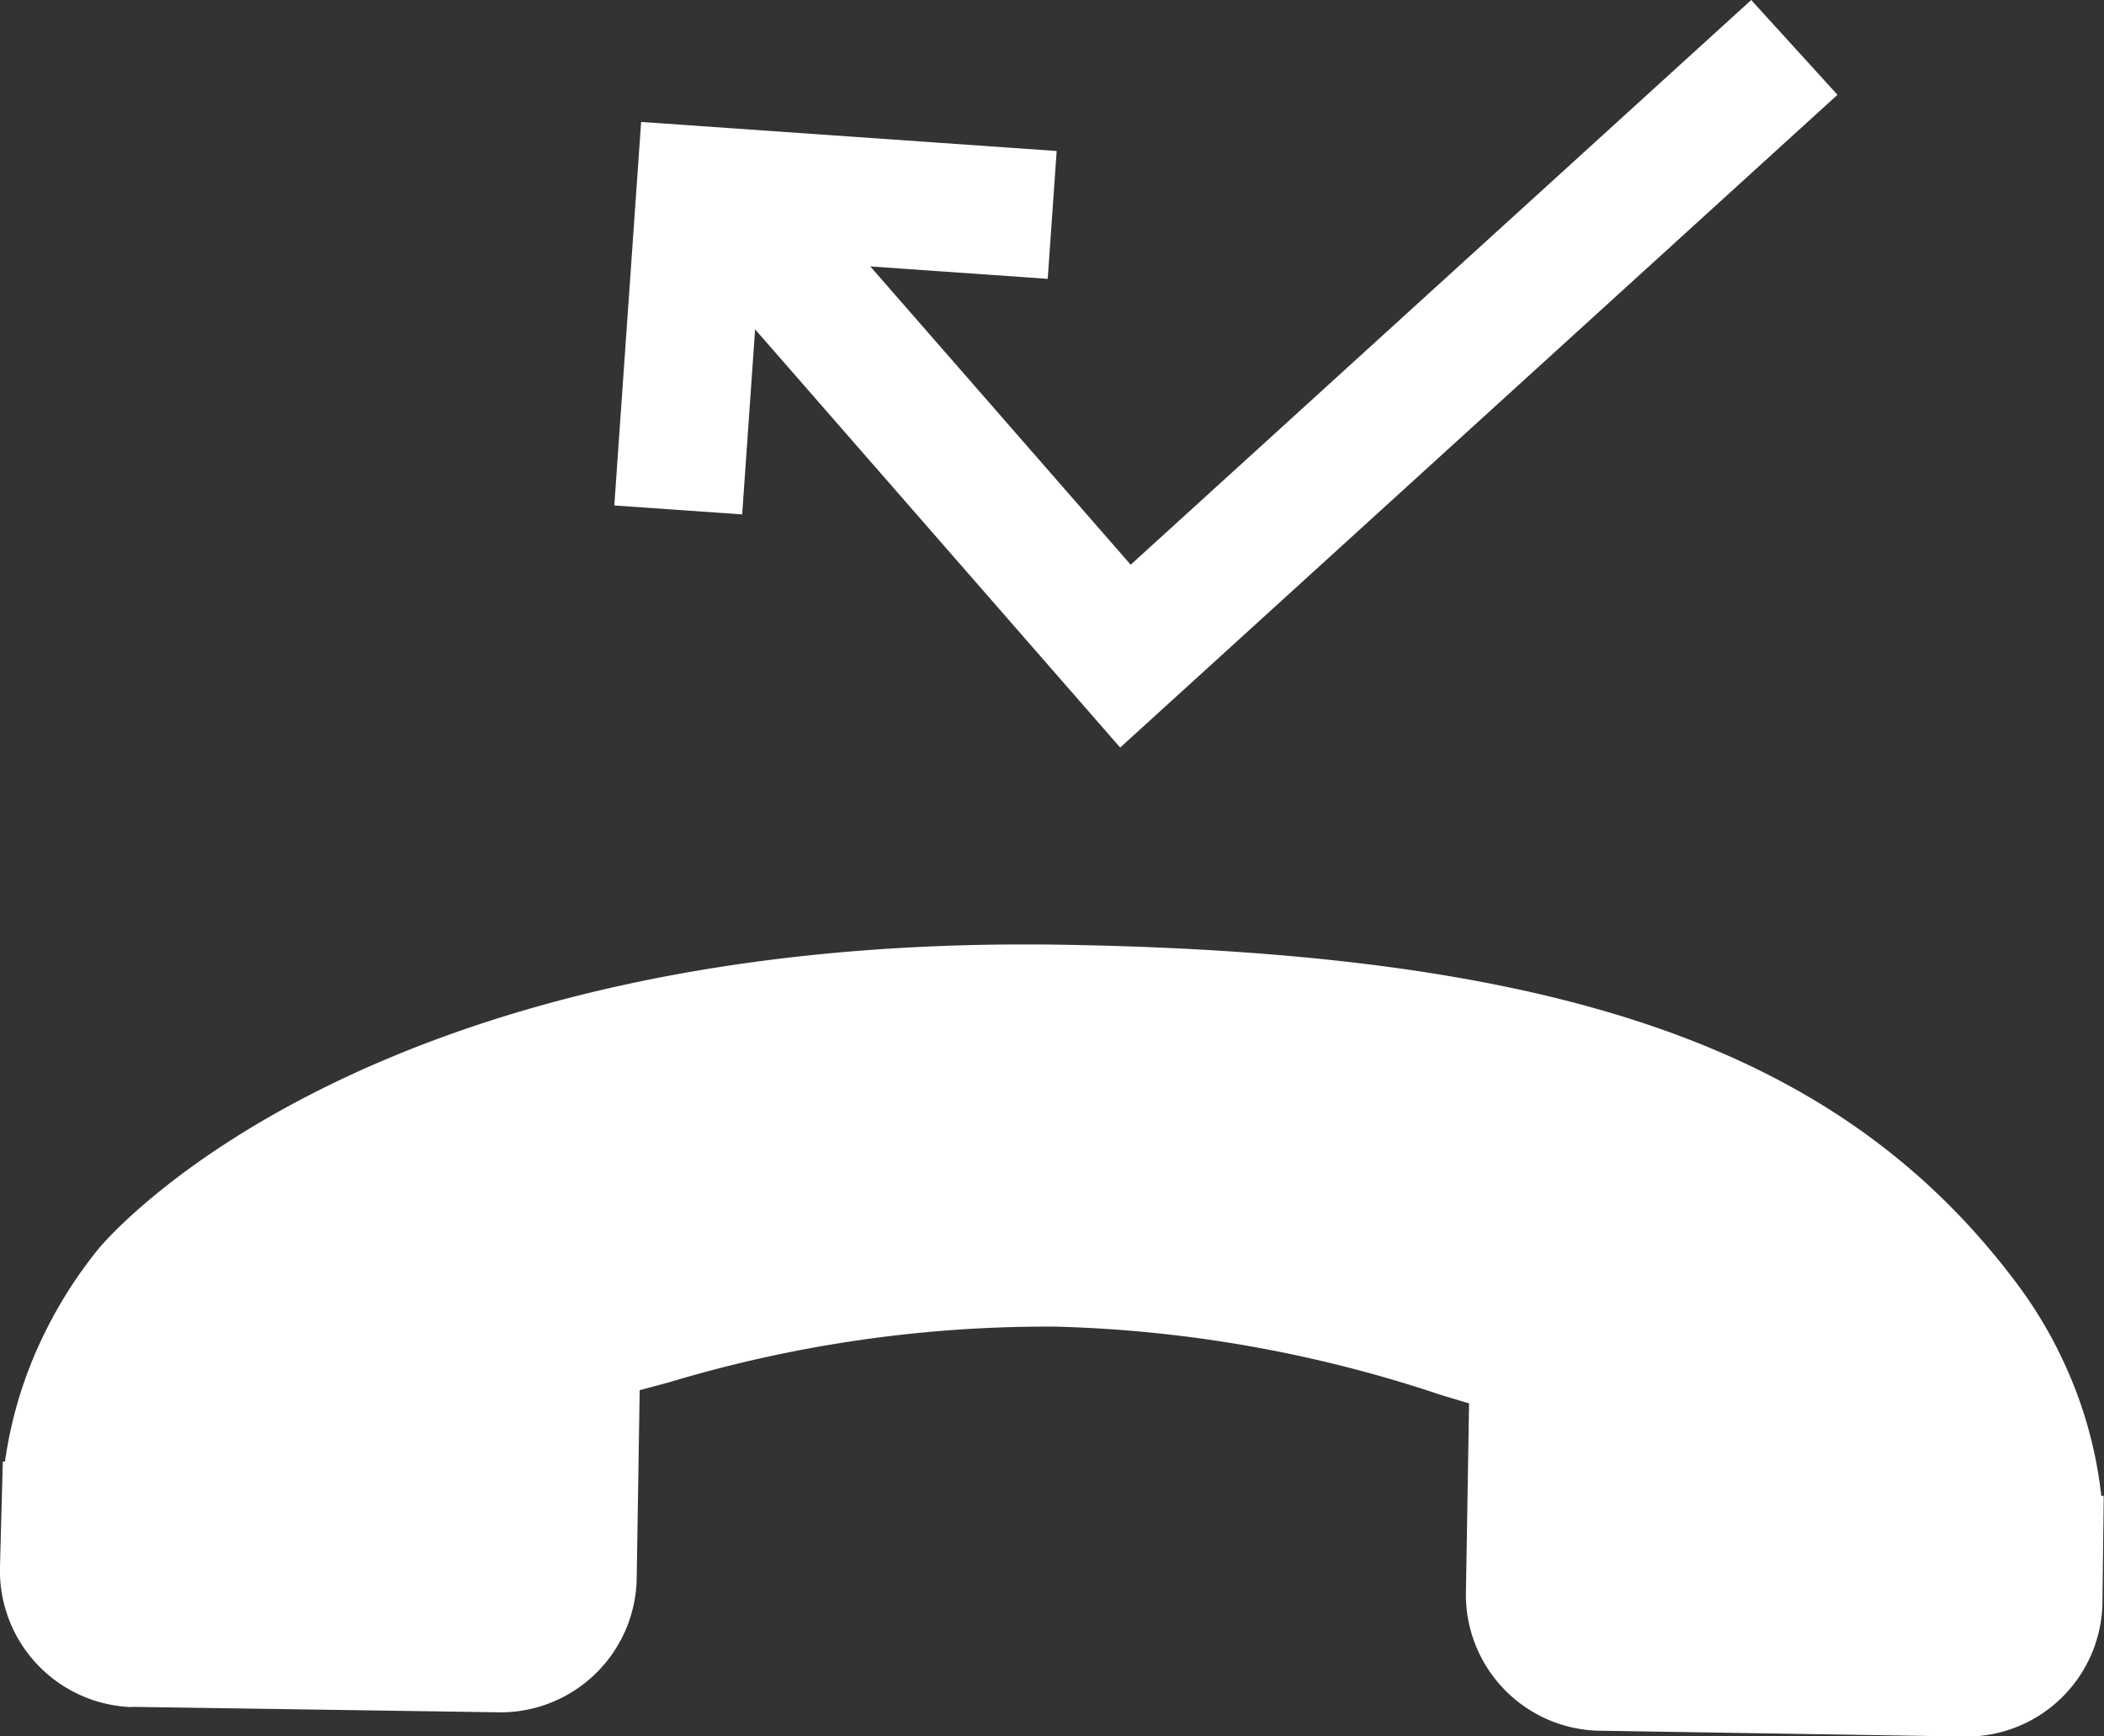 <svg xmlns="http://www.w3.org/2000/svg" xmlns:xlink="http://www.w3.org/1999/xlink" viewBox="0 0 16.416 13.548">
  <rect x="0" y="0" width="16.416" height="13.548" fill="#333333" stroke="none"/>
  <defs>
    <style>
      .cls-1 {
        fill: white;
      }

      .cls-2 {
        fill: none;
        stroke: white;
      }

      .cls-3 {
        clip-path: url(#clip-path);
      }
    </style>
    <clipPath id="clip-path">
      <path id="Path_590" data-name="Path 590" class="cls-1" d="M0-21.178H16.416V-15H0Z" transform="translate(0 21.178)"/>
    </clipPath>
  </defs>
  <g id="Group_1149" data-name="Group 1149" transform="translate(-314 -196.63)">
    <g id="Group_1141" data-name="Group 1141" transform="translate(251 -86)">
      <path id="Path_587" data-name="Path 587" class="cls-2" d="M897,281l-5.219,4.75-3-3.437" transform="translate(-820 2)"/>
      <path id="Path_588" data-name="Path 588" class="cls-2" d="M889.5,286.083v2.75H892" transform="translate(418.644 -583.07) rotate(94)"/>
    </g>
    <g id="Group_1144" data-name="Group 1144" transform="translate(314 204)">
      <g id="Group_1143" data-name="Group 1143" class="cls-3" transform="translate(0 0)">
        <g id="Group_1142" data-name="Group 1142" transform="translate(0 0)">
          <path id="Path_589" data-name="Path 589" class="cls-1" d="M-2.49-14.443.4-14.4A1.064,1.064,0,0,0,1.453-15.46l.023-1.454.224-.06a10.244,10.244,0,0,1,3.02-.436,10.272,10.272,0,0,1,3.01.534l.217.065-.016.974-.008.48a1.062,1.062,0,0,0,1.023,1.1l2.886.046a1.061,1.061,0,0,0,1.057-1.063l.01-.815H12.88a3.331,3.331,0,0,0-.242-.929,3.429,3.429,0,0,0-.438-.756C10.84-19.57,8.687-20.326,4.77-20.39c-5.413-.086-7.429,2.268-7.515,2.371a3.476,3.476,0,0,0-.462.744,3.289,3.289,0,0,0-.269.918h-.017l-.022.816a1.066,1.066,0,0,0,1.025,1.1" transform="translate(3.515 20.392)"/>
        </g>
      </g>
    </g>
  </g>
</svg>
